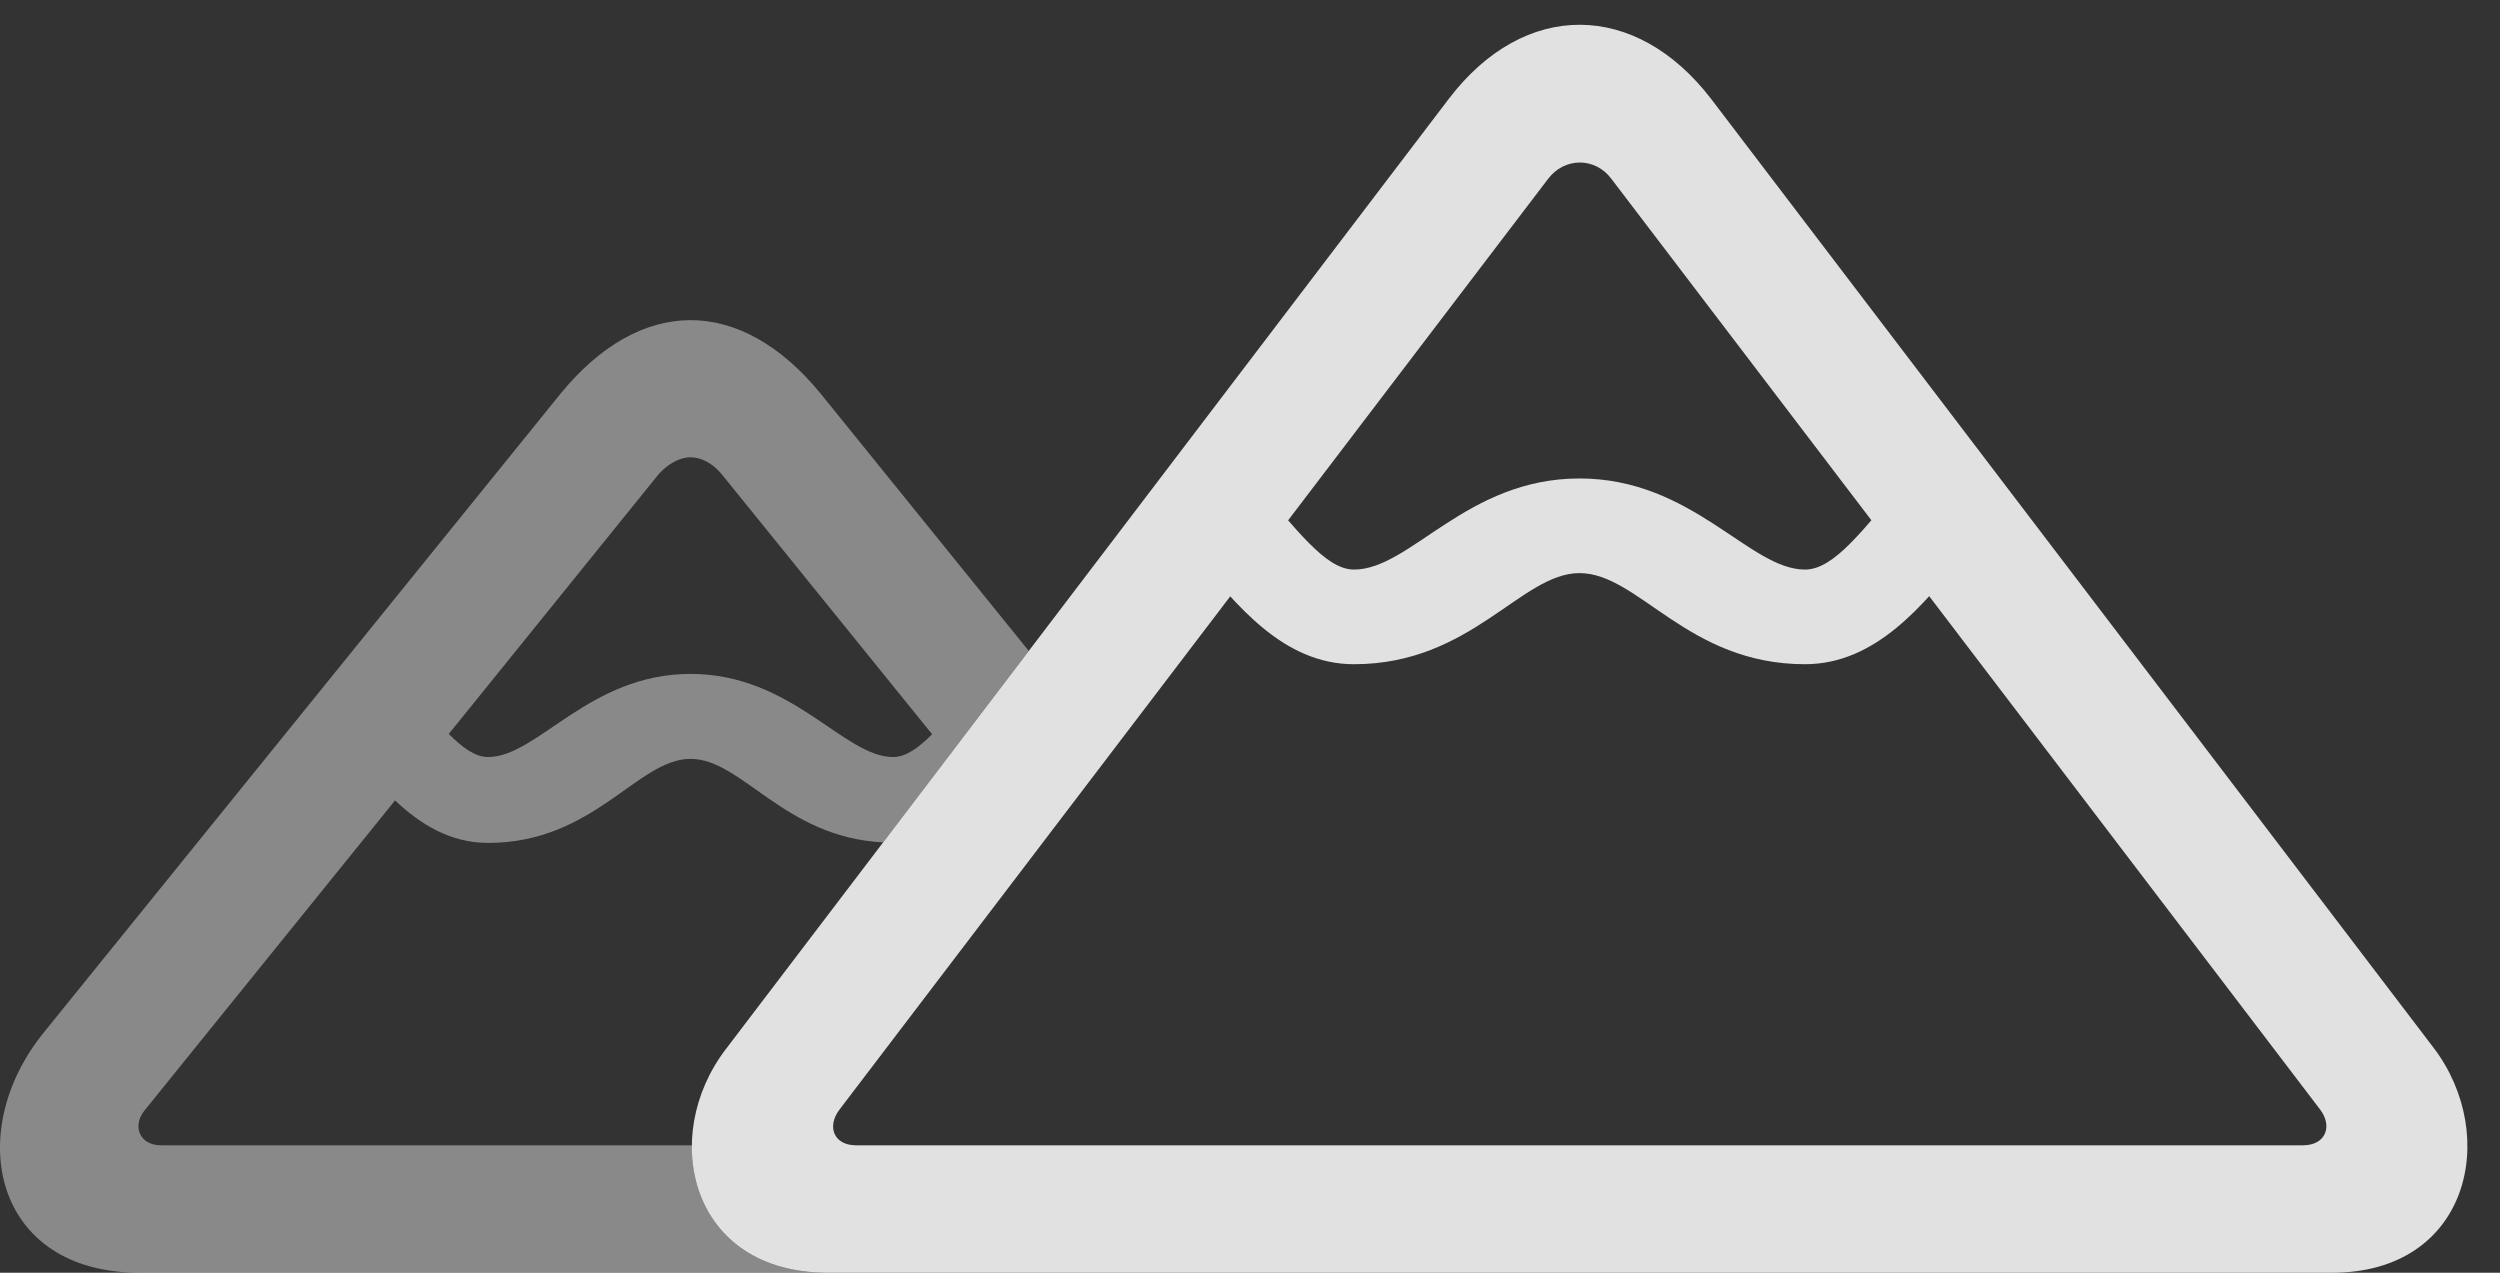 <?xml version="1.0" encoding="UTF-8"?>
<!--Generator: Apple Native CoreSVG 341-->
<!DOCTYPE svg
PUBLIC "-//W3C//DTD SVG 1.1//EN"
       "http://www.w3.org/Graphics/SVG/1.1/DTD/svg11.dtd">
<svg version="1.1" xmlns="http://www.w3.org/2000/svg" xmlns:xlink="http://www.w3.org/1999/xlink" viewBox="0 0 27.604 14.053">
 <rect x="0" y="0" width="27.604" height="14.053" fill="#333333" stroke="none"/>
 <g>
  <rect height="14.053" opacity="0" width="27.604" x="0" y="0"/>
  <path d="M9.061 4.346L11.359 7.187L9.751 9.301C8.659 9.247 8.192 8.379 7.625 8.379C7.039 8.379 6.561 9.307 5.389 9.307C4.971 9.307 4.641 9.101 4.362 8.838L1.6 12.256C1.454 12.432 1.541 12.646 1.776 12.646L7.64 12.646C7.63 13.381 8.121 14.053 9.139 14.053L1.541 14.053C-0.07 14.053-0.412 12.5 0.487 11.396L6.19 4.346C6.629 3.809 7.127 3.535 7.625 3.535C8.123 3.535 8.622 3.809 9.061 4.346ZM7.274 5.234L4.955 8.104C5.108 8.257 5.249 8.359 5.389 8.359C5.936 8.359 6.502 7.441 7.625 7.441C8.748 7.441 9.315 8.359 9.862 8.359C10.001 8.359 10.141 8.259 10.292 8.107L7.967 5.234C7.87 5.117 7.743 5.049 7.625 5.049C7.508 5.049 7.381 5.117 7.274 5.234Z" fill="white" fill-opacity="0.425"/>
  <path d="M9.139 14.053L25.75 14.053C27.264 14.053 27.606 12.539 26.873 11.572L18.895 1.094C18.065 0.01 16.834-0.01 15.995 1.094L8.016 11.582C7.274 12.549 7.616 14.053 9.139 14.053ZM9.452 12.646C9.207 12.646 9.129 12.441 9.266 12.256L17.088 1.982C17.274 1.729 17.616 1.738 17.791 1.973L25.614 12.246C25.76 12.432 25.682 12.646 25.428 12.646ZM14.95 7.334C16.248 7.334 16.795 6.328 17.44 6.328C18.094 6.328 18.631 7.334 19.93 7.334C20.721 7.334 21.248 6.66 21.668 6.152L21.004 5.352C20.584 5.82 20.262 6.289 19.93 6.289C19.315 6.289 18.69 5.283 17.44 5.283C16.19 5.283 15.575 6.289 14.95 6.289C14.627 6.289 14.305 5.82 13.875 5.352L13.211 6.152C13.641 6.66 14.159 7.334 14.95 7.334Z" fill="white" fill-opacity="0.85"/>
 </g>
</svg>

